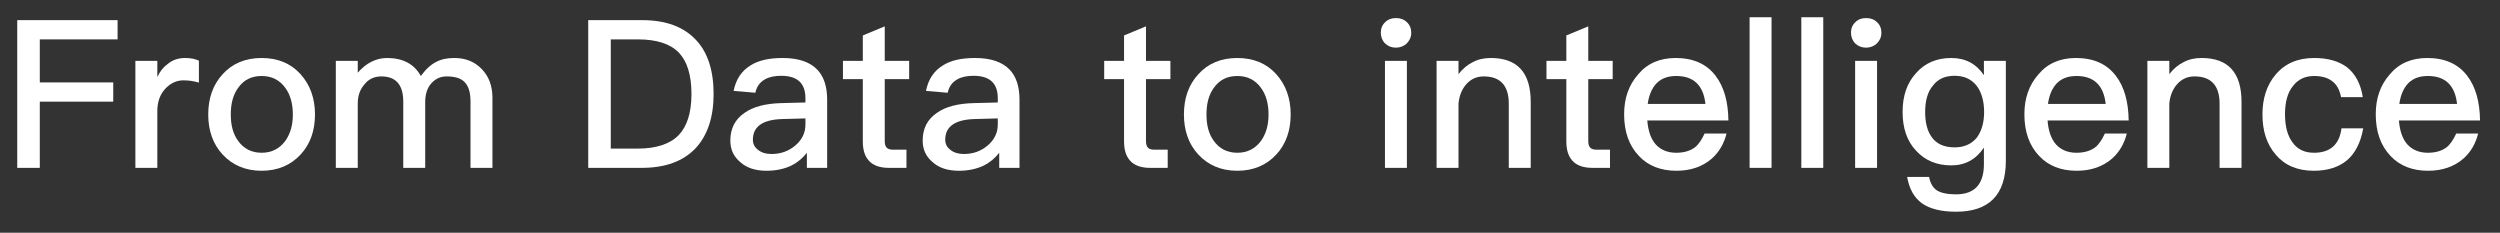 <svg width="290" height="27" viewBox="0 0 290 27" fill="none" xmlns="http://www.w3.org/2000/svg">
<rect x="0" y="0" width="290" height="27" fill="#333333" stroke="none"/>
<path d="M2 2.336V19.472H4.616V11.792H13.136V9.56H4.616V4.568H13.64V2.336H2Z" fill="white"/>
<path d="M21.465 6.728C20.697 6.728 20.025 6.944 19.449 7.424C18.969 7.76 18.561 8.264 18.249 8.936V7.064H15.705V19.472H18.249V12.896C18.249 11.816 18.561 10.928 19.209 10.256C19.809 9.632 20.505 9.32 21.273 9.32C21.849 9.32 22.449 9.392 23.073 9.584V7.04C22.641 6.824 22.089 6.728 21.465 6.728Z" fill="white"/>
<path d="M30.347 6.728C28.475 6.728 26.963 7.352 25.835 8.6C24.707 9.824 24.155 11.384 24.155 13.28C24.155 15.152 24.707 16.712 25.811 17.912C26.963 19.16 28.475 19.808 30.347 19.808C32.219 19.808 33.731 19.16 34.883 17.912C35.987 16.712 36.539 15.152 36.539 13.28C36.539 11.384 35.963 9.824 34.859 8.6C33.731 7.352 32.219 6.728 30.347 6.728ZM30.347 8.816C31.523 8.816 32.435 9.272 33.107 10.208C33.683 11 33.971 12.032 33.971 13.28C33.971 14.504 33.683 15.512 33.107 16.328C32.435 17.24 31.523 17.72 30.347 17.72C29.171 17.72 28.259 17.24 27.611 16.328C27.035 15.536 26.771 14.528 26.771 13.28C26.771 12.032 27.035 11 27.611 10.208C28.259 9.272 29.171 8.816 30.347 8.816Z" fill="white"/>
<path d="M44.907 6.728C43.659 6.728 42.507 7.28 41.499 8.432V7.064H38.955V19.472H41.499V12.008C41.499 11.144 41.739 10.4 42.267 9.8C42.747 9.176 43.419 8.864 44.235 8.864C45.915 8.864 46.779 9.824 46.779 11.792V19.472H49.323V11.84C49.323 10.928 49.563 10.184 50.043 9.656C50.523 9.128 51.099 8.864 51.819 8.864C52.779 8.864 53.499 9.08 53.931 9.56C54.363 10.016 54.579 10.76 54.579 11.768V19.472H57.123V11.336C57.123 9.944 56.691 8.84 55.875 8C55.035 7.136 53.979 6.728 52.707 6.728C51.867 6.728 51.171 6.872 50.595 7.184C49.971 7.496 49.371 8.048 48.819 8.816C48.051 7.424 46.731 6.728 44.907 6.728Z" fill="white"/>
<path d="M68.234 2.336V19.472H74.426C77.186 19.472 79.274 18.704 80.714 17.168C82.082 15.68 82.778 13.592 82.778 10.904C82.778 8.192 82.106 6.104 80.762 4.664C79.322 3.104 77.234 2.336 74.474 2.336H68.234ZM70.85 4.568H73.994C76.154 4.568 77.738 5.072 78.746 6.104C79.706 7.112 80.21 8.696 80.21 10.904C80.21 13.064 79.706 14.648 78.722 15.68C77.714 16.712 76.106 17.24 73.946 17.24H70.85V4.568Z" fill="white"/>
<path d="M90.79 6.728C89.254 6.728 88.005 6.992 87.094 7.568C86.037 8.192 85.365 9.2 85.102 10.544L87.621 10.76C87.766 10.064 88.126 9.56 88.701 9.224C89.181 8.936 89.829 8.792 90.621 8.792C92.493 8.792 93.43 9.656 93.43 11.384V11.888L90.645 11.96C88.822 12.008 87.382 12.368 86.374 13.088C85.269 13.832 84.718 14.912 84.718 16.304C84.718 17.336 85.102 18.176 85.894 18.824C86.614 19.472 87.621 19.808 88.918 19.808C90.022 19.808 90.981 19.592 91.797 19.208C92.517 18.848 93.118 18.344 93.597 17.72V19.472H95.95V11.552C95.95 10.04 95.566 8.888 94.822 8.096C93.957 7.184 92.614 6.728 90.79 6.728ZM93.43 13.736V14.456C93.43 15.416 93.022 16.232 92.254 16.88C91.486 17.528 90.573 17.864 89.493 17.864C88.846 17.864 88.317 17.696 87.933 17.384C87.525 17.072 87.334 16.688 87.334 16.208C87.334 14.672 88.486 13.856 90.814 13.808L93.43 13.736Z" fill="white"/>
<path d="M102.63 3.056L100.086 4.112V7.064H97.782V9.176H100.086V16.376C100.086 17.36 100.302 18.104 100.782 18.632C101.262 19.184 102.054 19.472 103.11 19.472H105.15V17.36H103.518C103.206 17.36 102.99 17.264 102.846 17.12C102.702 16.952 102.63 16.712 102.63 16.376V9.176H105.462V7.064H102.63V3.056Z" fill="white"/>
<path d="M113.102 6.728C111.566 6.728 110.318 6.992 109.406 7.568C108.35 8.192 107.678 9.2 107.414 10.544L109.934 10.76C110.078 10.064 110.438 9.56 111.014 9.224C111.494 8.936 112.142 8.792 112.934 8.792C114.806 8.792 115.742 9.656 115.742 11.384V11.888L112.958 11.96C111.134 12.008 109.694 12.368 108.686 13.088C107.582 13.832 107.03 14.912 107.03 16.304C107.03 17.336 107.414 18.176 108.206 18.824C108.926 19.472 109.934 19.808 111.23 19.808C112.334 19.808 113.294 19.592 114.11 19.208C114.83 18.848 115.43 18.344 115.91 17.72V19.472H118.262V11.552C118.262 10.04 117.878 8.888 117.134 8.096C116.27 7.184 114.926 6.728 113.102 6.728ZM115.742 13.736V14.456C115.742 15.416 115.334 16.232 114.566 16.88C113.798 17.528 112.886 17.864 111.806 17.864C111.158 17.864 110.63 17.696 110.246 17.384C109.838 17.072 109.646 16.688 109.646 16.208C109.646 14.672 110.798 13.856 113.126 13.808L115.742 13.736Z" fill="white"/>
<path d="M132.934 3.056L130.39 4.112V7.064H128.086V9.176H130.39V16.376C130.39 17.36 130.606 18.104 131.086 18.632C131.566 19.184 132.358 19.472 133.414 19.472H135.454V17.36H133.822C133.51 17.36 133.294 17.264 133.15 17.12C133.006 16.952 132.934 16.712 132.934 16.376V9.176H135.766V7.064H132.934V3.056Z" fill="white"/>
<path d="M143.527 6.728C141.655 6.728 140.143 7.352 139.015 8.6C137.887 9.824 137.335 11.384 137.335 13.28C137.335 15.152 137.887 16.712 138.991 17.912C140.143 19.16 141.655 19.808 143.527 19.808C145.399 19.808 146.911 19.16 148.063 17.912C149.167 16.712 149.719 15.152 149.719 13.28C149.719 11.384 149.143 9.824 148.039 8.6C146.911 7.352 145.399 6.728 143.527 6.728ZM143.527 8.816C144.703 8.816 145.615 9.272 146.287 10.208C146.863 11 147.151 12.032 147.151 13.28C147.151 14.504 146.863 15.512 146.287 16.328C145.615 17.24 144.703 17.72 143.527 17.72C142.351 17.72 141.439 17.24 140.791 16.328C140.215 15.536 139.951 14.528 139.951 13.28C139.951 12.032 140.215 11 140.791 10.208C141.439 9.272 142.351 8.816 143.527 8.816Z" fill="white"/>
<path d="M161.927 2.096C161.423 2.096 161.015 2.24 160.679 2.576C160.343 2.888 160.175 3.296 160.175 3.8C160.175 4.28 160.343 4.712 160.679 5.048C161.015 5.36 161.423 5.528 161.927 5.528C162.407 5.528 162.839 5.36 163.175 5.048C163.511 4.712 163.703 4.304 163.703 3.8C163.703 3.296 163.535 2.888 163.199 2.576C162.863 2.24 162.431 2.096 161.927 2.096ZM160.655 7.064V19.472H163.199V7.064H160.655Z" fill="white"/>
<path d="M172.931 6.728C172.163 6.728 171.467 6.872 170.843 7.208C170.219 7.52 169.667 7.976 169.187 8.6V7.064H166.643V19.472H169.187V12.008C169.283 11 169.643 10.208 170.219 9.632C170.747 9.104 171.395 8.864 172.115 8.864C174.035 8.864 175.019 9.92 175.019 12.032V19.472H177.563V11.816C177.563 8.408 176.003 6.728 172.931 6.728Z" fill="white"/>
<path d="M184.239 3.056L181.695 4.112V7.064H179.391V9.176H181.695V16.376C181.695 17.36 181.911 18.104 182.391 18.632C182.871 19.184 183.663 19.472 184.719 19.472H186.759V17.36H185.127C184.815 17.36 184.599 17.264 184.455 17.12C184.311 16.952 184.239 16.712 184.239 16.376V9.176H187.071V7.064H184.239V3.056Z" fill="white"/>
<path d="M194.375 6.728C192.551 6.728 191.087 7.352 190.031 8.624C188.927 9.872 188.399 11.408 188.399 13.256C188.399 15.296 188.975 16.904 190.127 18.104C191.183 19.232 192.647 19.808 194.471 19.808C196.127 19.808 197.495 19.328 198.575 18.392C199.439 17.624 199.991 16.64 200.279 15.488H197.735C197.399 16.208 197.039 16.76 196.607 17.096C196.055 17.504 195.335 17.72 194.447 17.72C193.439 17.72 192.647 17.384 192.071 16.76C191.495 16.112 191.183 15.176 191.087 13.976H200.495C200.471 11.768 199.967 10.04 199.007 8.792C197.951 7.4 196.391 6.728 194.375 6.728ZM194.447 8.816C196.463 8.816 197.591 9.896 197.831 12.056H191.135C191.279 11 191.639 10.208 192.167 9.656C192.743 9.08 193.487 8.816 194.447 8.816Z" fill="white"/>
<path d="M202.954 2V19.472H205.498V2H202.954Z" fill="white"/>
<path d="M208.954 2V19.472H211.498V2H208.954Z" fill="white"/>
<path d="M216.466 2.096C215.962 2.096 215.554 2.24 215.218 2.576C214.882 2.888 214.714 3.296 214.714 3.8C214.714 4.28 214.882 4.712 215.218 5.048C215.554 5.36 215.962 5.528 216.466 5.528C216.946 5.528 217.378 5.36 217.714 5.048C218.05 4.712 218.242 4.304 218.242 3.8C218.242 3.296 218.074 2.888 217.738 2.576C217.402 2.24 216.97 2.096 216.466 2.096ZM215.194 7.064V19.472H217.738V7.064H215.194Z" fill="white"/>
<path d="M226.342 6.728C224.662 6.728 223.294 7.304 222.262 8.48C221.206 9.632 220.702 11.12 220.702 12.992C220.702 14.864 221.206 16.352 222.262 17.48C223.294 18.608 224.662 19.184 226.342 19.184C227.974 19.184 229.222 18.488 230.134 17.12V19.04C230.134 21.368 229.054 22.544 226.894 22.544C225.886 22.544 225.142 22.376 224.686 22.088C224.206 21.776 223.918 21.248 223.774 20.528H221.23C221.47 21.896 222.022 22.904 222.934 23.576C223.846 24.224 225.166 24.56 226.894 24.56C230.734 24.56 232.678 22.592 232.678 18.656V7.064H230.134V8.72C229.222 7.376 227.974 6.728 226.342 6.728ZM226.726 8.792C227.806 8.792 228.646 9.152 229.27 9.92C229.846 10.664 230.158 11.696 230.158 12.992C230.158 14.264 229.846 15.272 229.27 16.016C228.646 16.736 227.806 17.096 226.726 17.096C225.478 17.096 224.59 16.664 224.038 15.848C223.558 15.152 223.318 14.192 223.318 12.992C223.318 11.672 223.606 10.64 224.23 9.92C224.806 9.152 225.646 8.792 226.726 8.792Z" fill="white"/>
<path d="M240.805 6.728C238.981 6.728 237.517 7.352 236.461 8.624C235.357 9.872 234.829 11.408 234.829 13.256C234.829 15.296 235.405 16.904 236.557 18.104C237.613 19.232 239.077 19.808 240.901 19.808C242.557 19.808 243.925 19.328 245.005 18.392C245.869 17.624 246.421 16.64 246.709 15.488H244.165C243.829 16.208 243.469 16.76 243.037 17.096C242.485 17.504 241.765 17.72 240.877 17.72C239.869 17.72 239.077 17.384 238.501 16.76C237.925 16.112 237.613 15.176 237.517 13.976H246.925C246.901 11.768 246.397 10.04 245.437 8.792C244.381 7.4 242.821 6.728 240.805 6.728ZM240.877 8.816C242.893 8.816 244.021 9.896 244.261 12.056H237.565C237.709 11 238.069 10.208 238.597 9.656C239.173 9.08 239.917 8.816 240.877 8.816Z" fill="white"/>
<path d="M255.384 6.728C254.616 6.728 253.92 6.872 253.296 7.208C252.672 7.52 252.12 7.976 251.64 8.6V7.064H249.096V19.472H251.64V12.008C251.736 11 252.096 10.208 252.672 9.632C253.2 9.104 253.848 8.864 254.568 8.864C256.488 8.864 257.472 9.92 257.472 12.032V19.472H260.016V11.816C260.016 8.408 258.456 6.728 255.384 6.728Z" fill="white"/>
<path d="M268.444 6.728C266.524 6.728 265.036 7.376 263.956 8.672C262.948 9.872 262.444 11.408 262.444 13.28C262.444 15.2 262.948 16.736 263.98 17.936C265.036 19.184 266.5 19.808 268.396 19.808C269.98 19.808 271.276 19.4 272.236 18.608C273.196 17.792 273.844 16.544 274.132 14.888H271.612C271.372 16.76 270.316 17.72 268.42 17.72C267.316 17.72 266.5 17.312 265.948 16.544C265.348 15.752 265.06 14.648 265.06 13.256C265.06 11.864 265.348 10.76 265.972 9.992C266.572 9.2 267.388 8.816 268.444 8.816C269.308 8.816 270.004 9.008 270.532 9.416C271.06 9.8 271.396 10.424 271.564 11.264H274.084C273.844 9.728 273.22 8.576 272.26 7.808C271.3 7.088 270.028 6.728 268.444 6.728Z" fill="white"/>
<path d="M281.563 6.728C279.739 6.728 278.275 7.352 277.219 8.624C276.115 9.872 275.587 11.408 275.587 13.256C275.587 15.296 276.163 16.904 277.315 18.104C278.371 19.232 279.835 19.808 281.659 19.808C283.315 19.808 284.683 19.328 285.763 18.392C286.627 17.624 287.179 16.64 287.467 15.488H284.923C284.587 16.208 284.227 16.76 283.795 17.096C283.243 17.504 282.523 17.72 281.635 17.72C280.627 17.72 279.835 17.384 279.259 16.76C278.683 16.112 278.371 15.176 278.275 13.976H287.683C287.659 11.768 287.155 10.04 286.195 8.792C285.139 7.4 283.579 6.728 281.563 6.728ZM281.635 8.816C283.651 8.816 284.779 9.896 285.019 12.056H278.323C278.467 11 278.827 10.208 279.355 9.656C279.931 9.08 280.675 8.816 281.635 8.816Z" fill="white"/>
</svg>
